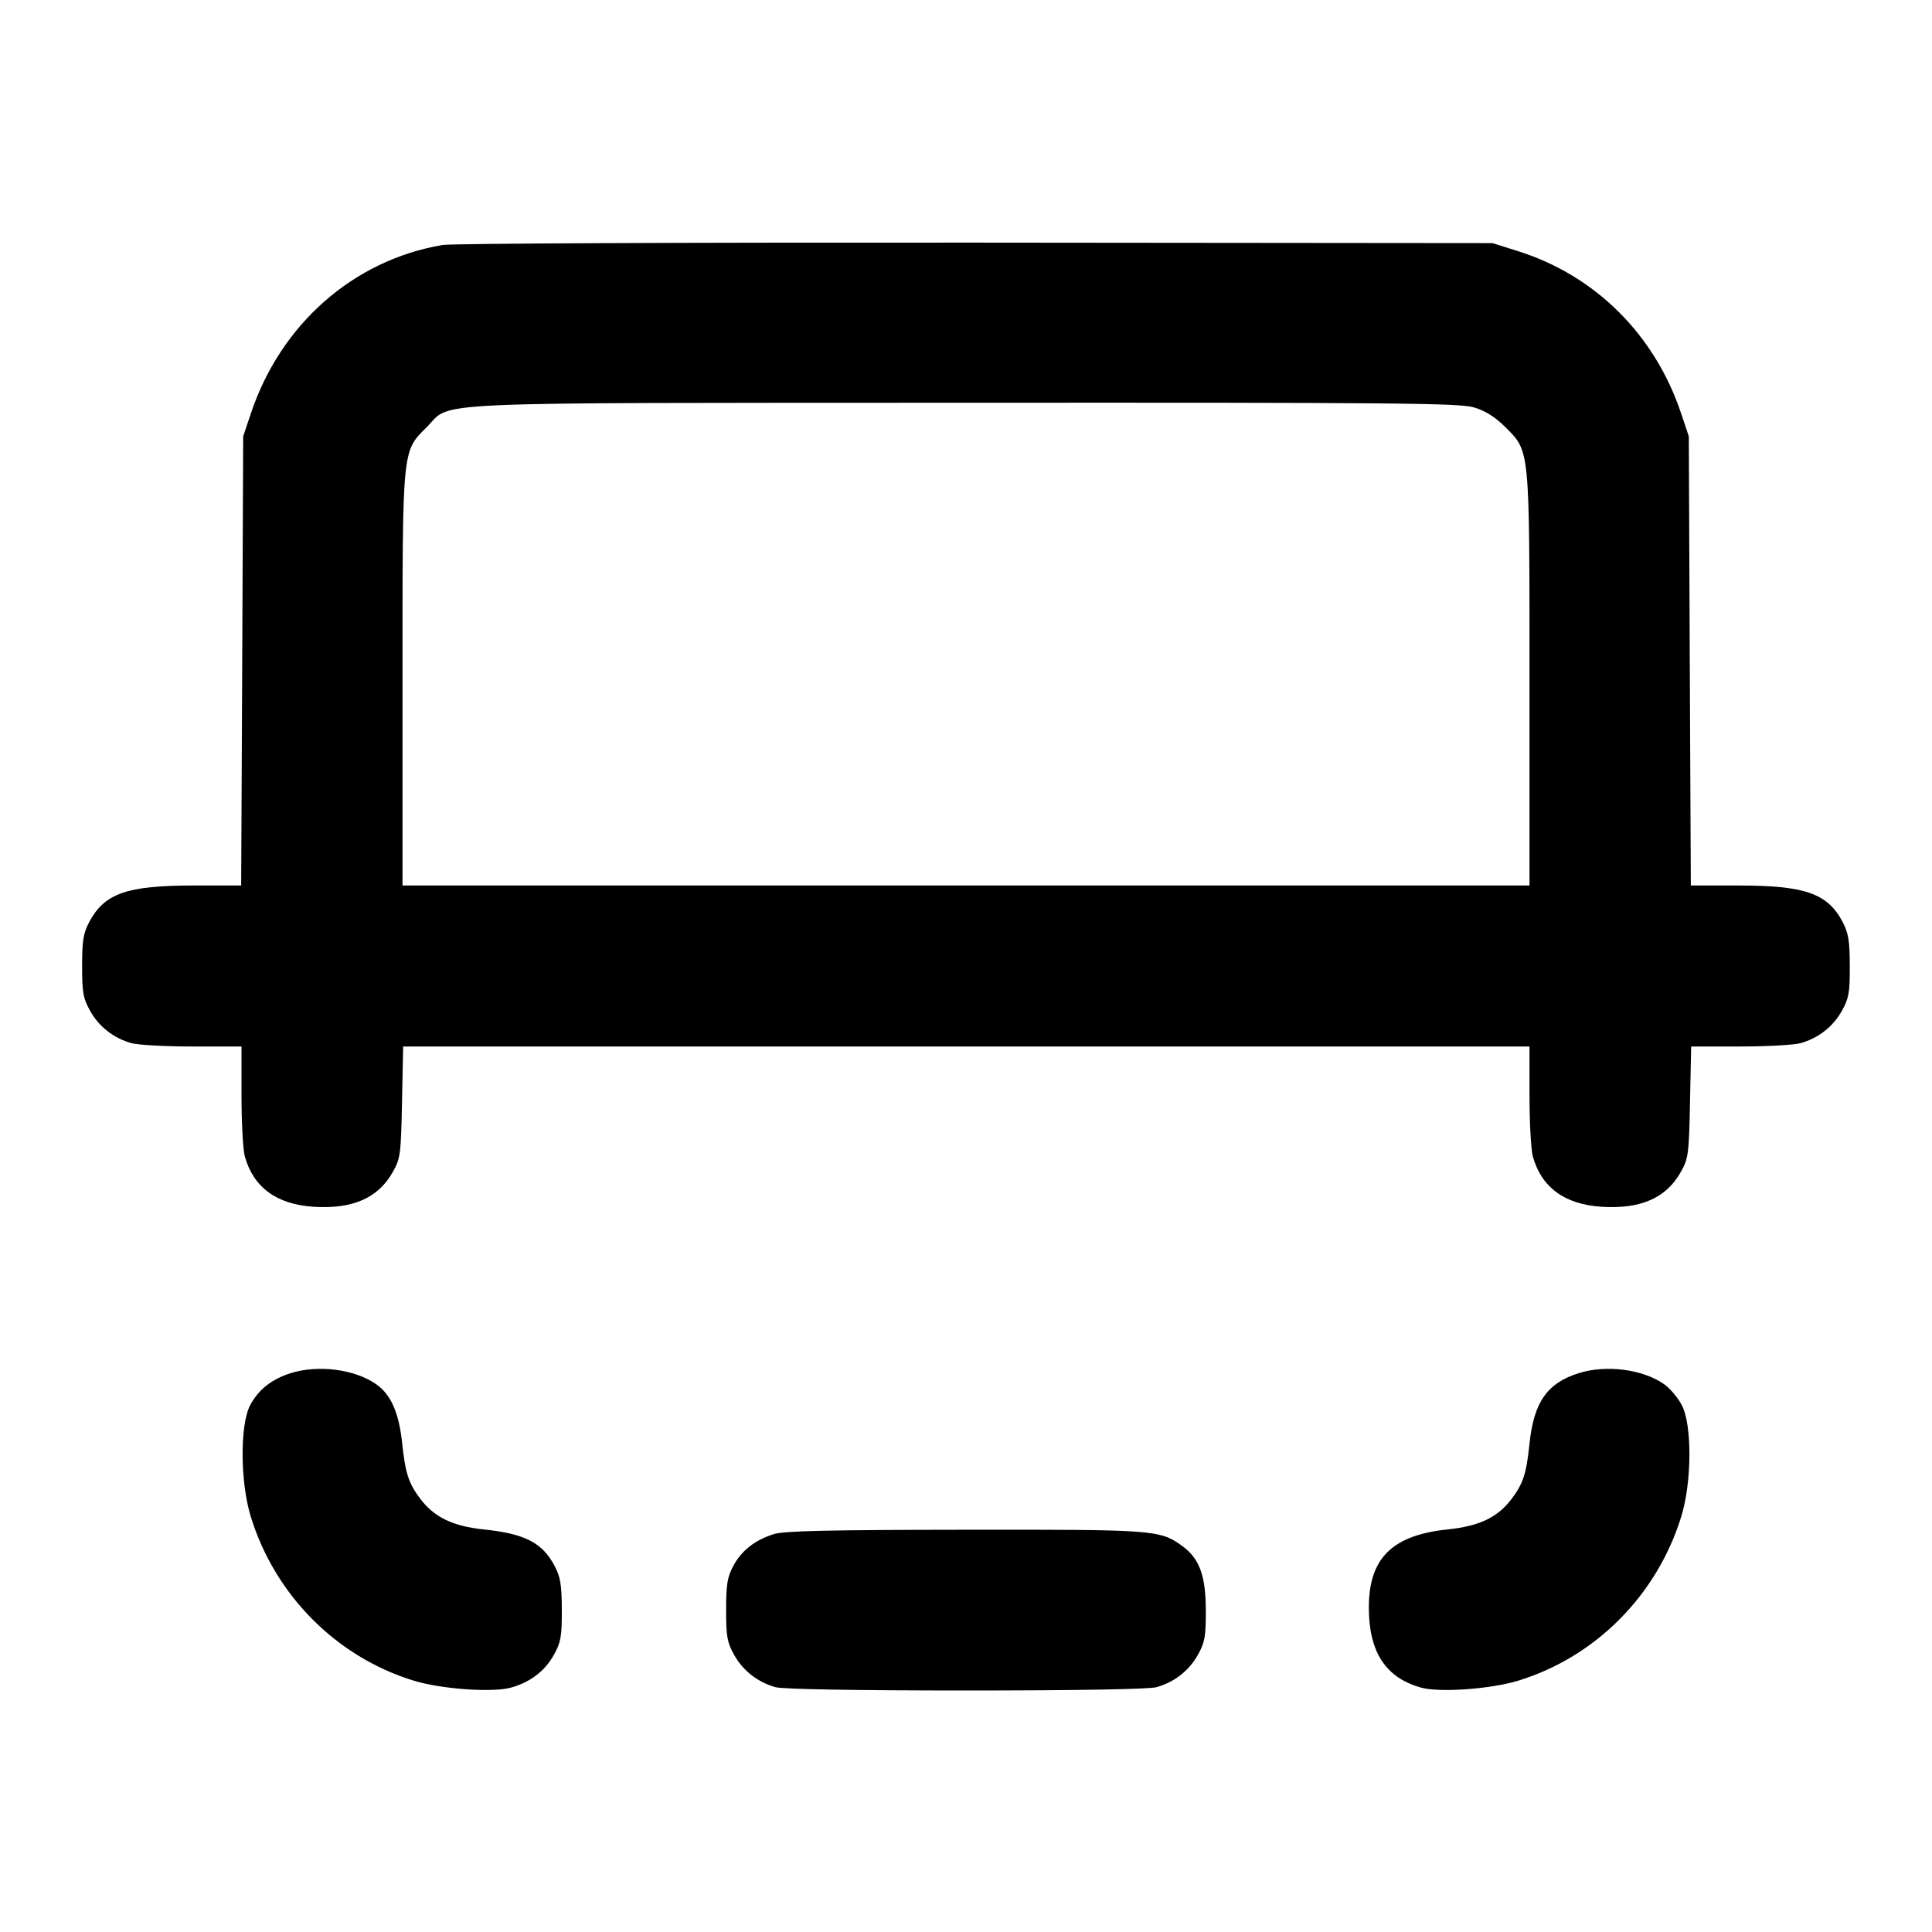 <svg xmlns="http://www.w3.org/2000/svg" width="24" height="24" viewBox="0 0 24 24" fill="none" stroke="currentColor" stroke-width="2" stroke-linecap="round" stroke-linejoin="round" class="icon icon-tabler icons-tabler-outline icon-tabler-square-toggle-horizontal"><path d="M5.499 3.043 C 4.390 3.231,3.486 4.026,3.115 5.140 L 3.021 5.420 3.009 8.210 L 2.996 11.000 2.405 11.000 C 1.577 11.000,1.299 11.097,1.109 11.453 C 1.035 11.592,1.020 11.684,1.020 12.000 C 1.020 12.331,1.033 12.403,1.120 12.558 C 1.230 12.755,1.414 12.898,1.635 12.959 C 1.715 12.981,2.054 13.000,2.390 13.000 L 3.000 13.000 3.000 13.610 C 3.000 13.945,3.019 14.285,3.041 14.365 C 3.148 14.750,3.437 14.962,3.896 14.991 C 4.381 15.022,4.699 14.882,4.880 14.558 C 4.974 14.391,4.981 14.338,4.994 13.690 L 5.008 13.000 12.004 13.000 L 19.000 13.000 19.000 13.610 C 19.000 13.945,19.019 14.285,19.041 14.365 C 19.148 14.750,19.437 14.962,19.896 14.991 C 20.381 15.022,20.699 14.882,20.880 14.558 C 20.974 14.391,20.981 14.338,20.994 13.690 L 21.008 13.000 21.614 13.000 C 21.947 13.000,22.285 12.981,22.365 12.959 C 22.586 12.898,22.770 12.755,22.880 12.558 C 22.967 12.402,22.980 12.332,22.979 12.000 C 22.978 11.687,22.962 11.591,22.890 11.453 C 22.702 11.098,22.423 11.000,21.595 11.000 L 21.004 11.000 20.991 8.210 L 20.979 5.420 20.885 5.140 C 20.559 4.160,19.821 3.425,18.861 3.121 L 18.540 3.020 12.120 3.014 C 8.589 3.011,5.609 3.024,5.499 3.043 M18.310 5.061 C 18.452 5.103,18.571 5.178,18.697 5.303 C 19.007 5.614,19.000 5.538,19.000 8.447 L 19.000 11.000 12.000 11.000 L 5.000 11.000 5.000 8.447 C 5.000 5.538,4.993 5.614,5.304 5.303 C 5.623 4.983,5.120 5.006,11.983 5.003 C 17.353 5.000,18.131 5.007,18.310 5.061 M3.614 17.057 C 3.377 17.131,3.212 17.261,3.109 17.453 C 2.979 17.696,2.983 18.409,3.115 18.840 C 3.415 19.814,4.178 20.583,5.140 20.878 C 5.479 20.982,6.113 21.028,6.344 20.965 C 6.584 20.899,6.767 20.761,6.880 20.558 C 6.967 20.402,6.980 20.332,6.979 20.000 C 6.978 19.687,6.962 19.591,6.890 19.453 C 6.737 19.164,6.521 19.052,6.007 18.999 C 5.627 18.959,5.398 18.849,5.226 18.625 C 5.076 18.428,5.036 18.306,4.996 17.929 C 4.956 17.552,4.858 17.327,4.678 17.199 C 4.414 17.010,3.957 16.950,3.614 17.057 M19.614 17.057 C 19.219 17.181,19.054 17.417,19.000 17.934 C 18.961 18.310,18.921 18.431,18.774 18.625 C 18.599 18.853,18.374 18.959,17.976 19.000 C 17.248 19.076,16.964 19.399,17.009 20.104 C 17.039 20.572,17.251 20.854,17.656 20.965 C 17.887 21.028,18.521 20.982,18.860 20.878 C 19.822 20.583,20.584 19.815,20.885 18.840 C 21.018 18.410,21.021 17.697,20.891 17.453 C 20.842 17.362,20.746 17.247,20.678 17.199 C 20.414 17.010,19.957 16.950,19.614 17.057 M9.614 19.057 C 9.377 19.131,9.212 19.261,9.109 19.453 C 9.035 19.592,9.020 19.684,9.020 20.000 C 9.020 20.331,9.033 20.403,9.120 20.558 C 9.230 20.755,9.414 20.898,9.635 20.959 C 9.724 20.984,10.635 21.000,12.000 21.000 C 13.365 21.000,14.276 20.984,14.365 20.959 C 14.586 20.898,14.770 20.755,14.880 20.558 C 14.967 20.402,14.980 20.332,14.979 20.000 C 14.978 19.567,14.898 19.355,14.678 19.199 C 14.406 19.005,14.336 19.000,11.984 19.003 C 10.293 19.005,9.741 19.017,9.614 19.057 " stroke="none" fill="black" fill-rule="evenodd"></path></svg>